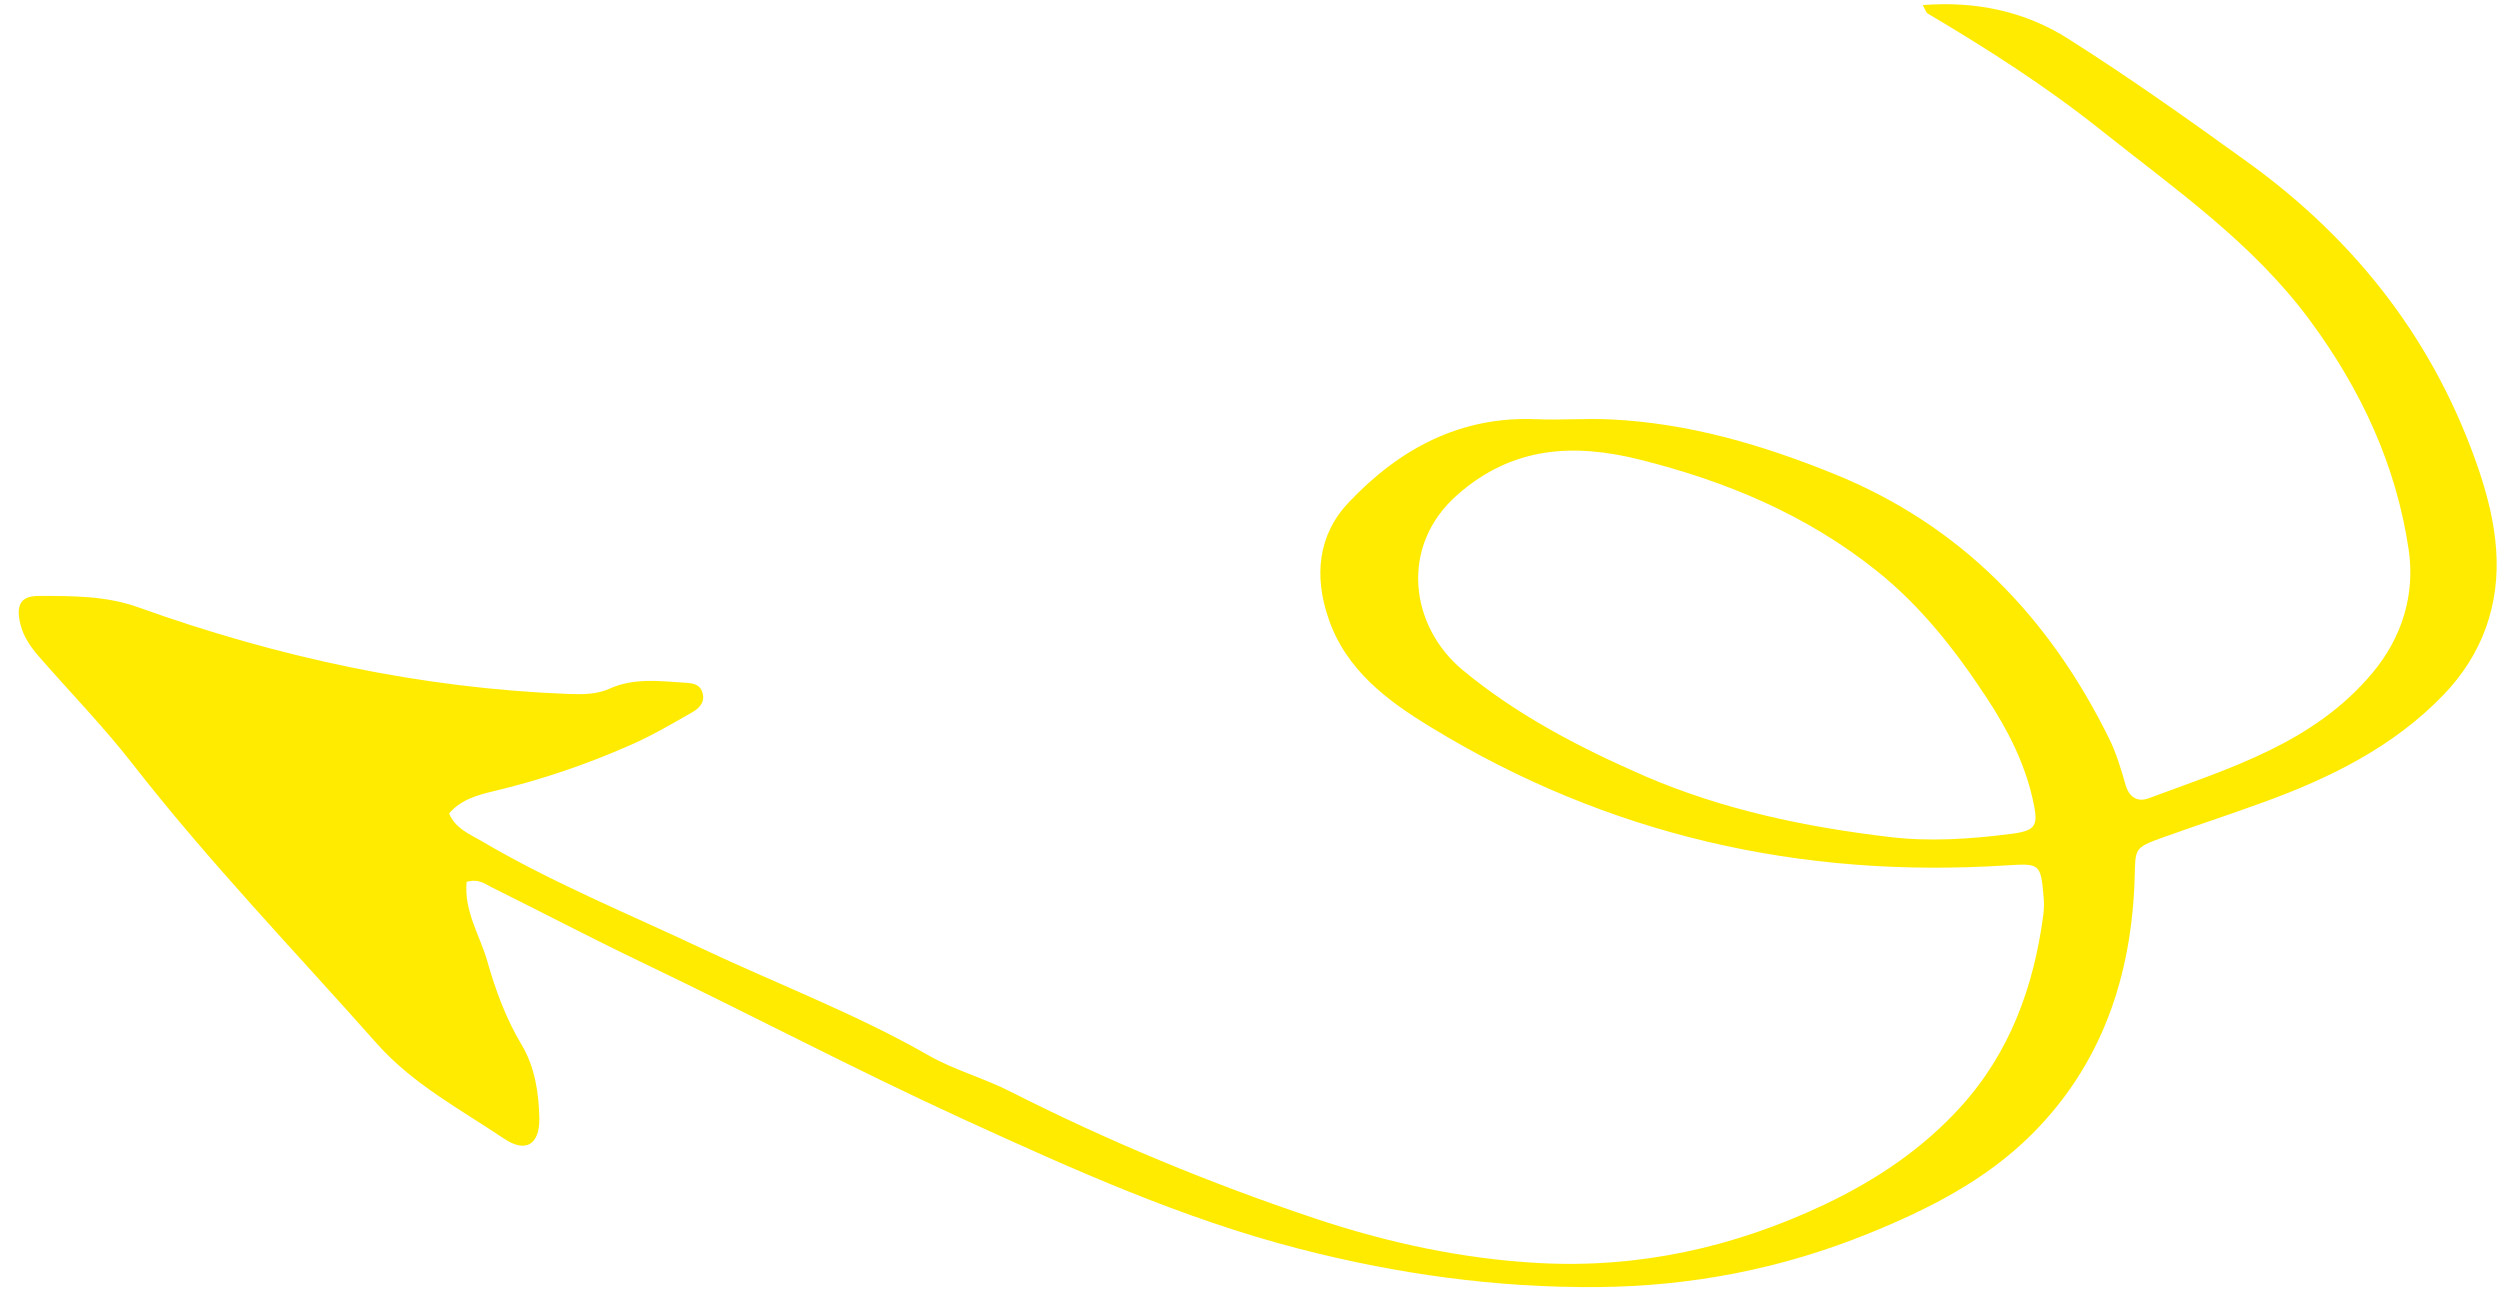 <svg width="146" height="76" viewBox="-148 -2 146 76" fill="none" xmlns="http://www.w3.org/2000/svg">
<path transform="rotate(94)" d="M57.802 117.003C59.542 117.043 60.892 115.993 62.372 115.463C64.002 114.873 65.612 114.153 67.072 113.133C68.292 112.283 69.792 111.933 71.282 111.803C72.812 111.673 73.372 112.453 72.612 113.773C71.072 116.453 69.812 119.303 67.592 121.573C62.532 126.733 57.692 132.093 52.302 136.933C50.252 138.773 48.402 140.843 46.452 142.803C45.922 143.333 45.362 143.803 44.622 144.043C43.552 144.393 42.962 144.173 42.892 143.113C42.752 141.163 42.602 139.193 43.142 137.263C45.482 128.953 46.712 120.493 46.442 111.843C46.412 111.023 46.362 110.203 45.972 109.473C45.222 108.093 45.322 106.593 45.312 105.113C45.312 104.713 45.302 104.263 45.752 104.063C46.282 103.813 46.702 104.103 46.972 104.503C47.722 105.623 48.492 106.743 49.122 107.933C50.452 110.443 51.552 113.053 52.402 115.773C52.702 116.723 53.032 117.673 53.892 118.303C54.762 117.853 55.002 117.023 55.352 116.323C57.502 112.023 59.002 107.453 60.742 102.983C62.502 98.453 63.902 93.793 66.022 89.403C66.782 87.833 67.122 86.073 67.812 84.453C70.312 78.533 72.342 72.443 73.952 66.223C75.072 61.903 75.712 57.453 75.642 52.993C75.552 47.163 73.952 41.703 71.072 36.583C69.422 33.653 67.412 31.073 64.782 29.013C61.422 26.383 57.502 25.273 53.302 25.013C52.972 24.993 52.622 25.013 52.292 25.063C50.312 25.373 50.312 25.413 50.572 27.383C52.182 39.313 50.432 50.703 44.882 61.423C43.522 64.063 41.902 66.623 38.952 67.863C36.542 68.883 34.122 68.833 32.082 67.143C28.782 64.423 26.612 61.013 26.492 56.563C26.452 55.143 26.242 53.743 26.202 52.313C26.092 47.723 27.052 43.343 28.462 39.013C30.942 31.393 35.942 25.873 42.772 21.893C43.582 21.423 44.472 21.083 45.362 20.763C46.092 20.503 46.372 20.003 46.082 19.353C43.992 14.743 42.192 9.943 37.852 6.813C35.662 5.233 33.112 4.653 30.552 5.213C25.662 6.283 21.392 8.653 17.572 11.913C13.282 15.573 10.462 20.333 7.322 24.893C5.012 28.253 3.082 31.793 1.262 35.423C1.212 35.523 1.052 35.573 0.792 35.743C0.332 32.653 0.742 29.743 2.172 27.113C4.192 23.373 6.412 19.733 8.652 16.123C12.792 9.463 18.402 4.463 25.682 1.423C27.132 0.823 28.622 0.343 30.152 0.123C33.372 -0.337 36.342 0.493 38.852 2.593C42.092 5.303 44.162 8.863 45.852 12.663C46.702 14.573 47.492 16.513 48.332 18.423C49.032 20.003 49.062 19.913 50.772 19.843C56.512 19.613 61.802 20.993 66.182 24.833C69.012 27.313 70.942 30.543 72.582 33.903C74.982 38.803 76.372 43.973 76.802 49.463C77.262 55.373 76.862 61.183 75.792 66.983C74.512 73.933 72.082 80.503 69.612 87.083C67.162 93.593 64.352 99.963 61.792 106.433C60.572 109.513 59.242 112.543 57.982 115.603C57.832 115.963 57.562 116.313 57.802 117.003ZM49.392 34.303C49.512 31.913 49.182 29.563 48.722 27.253C48.422 25.723 48.112 25.653 46.602 26.103C44.502 26.733 42.652 27.853 40.932 29.163C38.292 31.173 35.842 33.363 33.932 36.133C30.952 40.453 29.322 45.283 28.422 50.393C27.732 54.303 28.172 57.863 31.232 60.873C34.462 64.053 39.082 63.073 41.402 59.843C43.832 56.453 45.452 52.693 46.842 48.793C48.492 44.083 49.152 39.233 49.392 34.303Z" fill="#ffeb00"/>
</svg>
